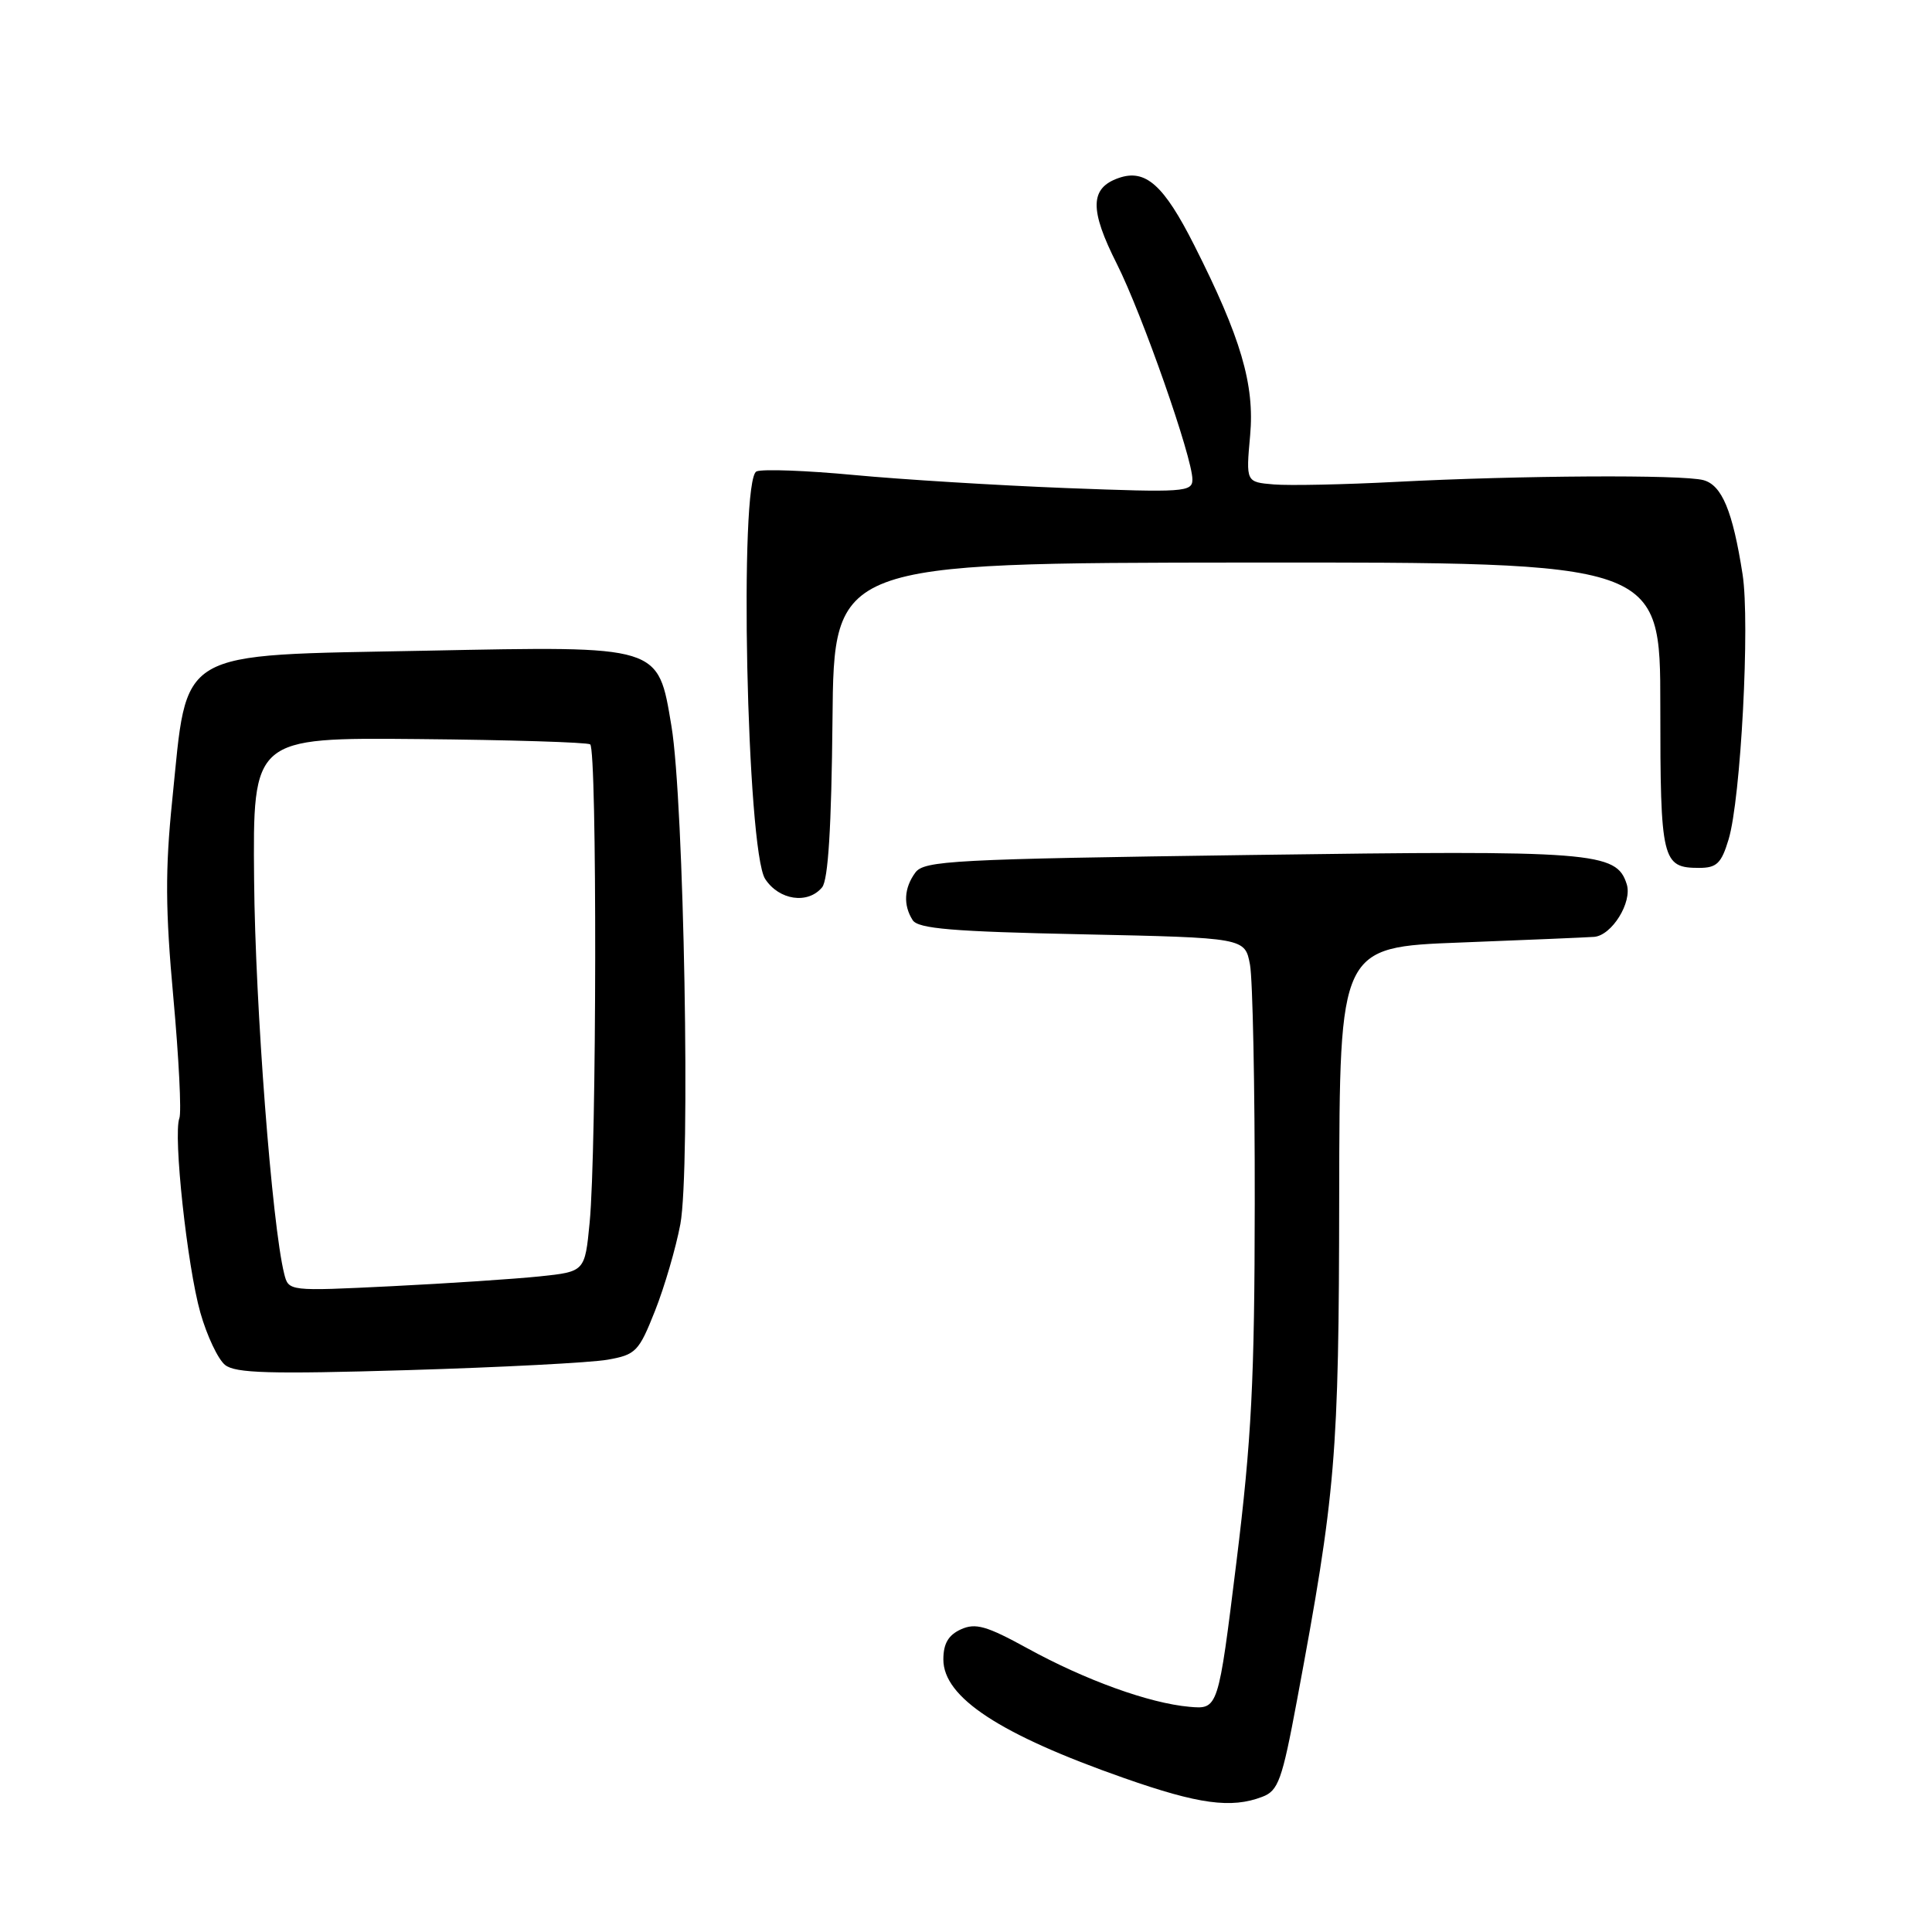 <?xml version="1.0" encoding="UTF-8" standalone="no"?>
<!DOCTYPE svg PUBLIC "-//W3C//DTD SVG 1.1//EN" "http://www.w3.org/Graphics/SVG/1.1/DTD/svg11.dtd" >
<svg xmlns="http://www.w3.org/2000/svg" xmlns:xlink="http://www.w3.org/1999/xlink" version="1.1" viewBox="0 0 256 256">
 <g >
 <path fill="currentColor"
d=" M 167.25 238.09 C 169.38 237.29 169.88 235.91 171.85 225.34 C 177.01 197.71 177.41 193.05 177.45 158.50 C 177.50 125.50 177.50 125.50 193.50 124.89 C 202.30 124.55 210.28 124.21 211.23 124.14 C 213.58 123.95 216.31 119.55 215.55 117.16 C 214.19 112.87 211.32 112.65 165.69 113.29 C 126.20 113.84 122.45 114.03 121.28 115.63 C 119.79 117.67 119.66 119.92 120.93 121.92 C 121.65 123.06 126.21 123.44 143.40 123.80 C 164.96 124.26 164.96 124.26 165.63 127.82 C 165.99 129.78 166.28 144.01 166.26 159.44 C 166.24 182.89 165.84 190.71 163.83 207.00 C 161.42 226.50 161.42 226.50 157.60 226.16 C 152.28 225.69 143.80 222.62 136.14 218.41 C 130.71 215.43 129.26 215.02 127.32 215.90 C 125.66 216.66 125.00 217.79 125.00 219.89 C 125.00 224.92 132.49 229.83 148.94 235.60 C 158.81 239.07 163.15 239.66 167.25 238.09 Z  M 80.50 180.17 C 84.25 179.51 84.65 179.10 86.79 173.70 C 88.05 170.52 89.56 165.35 90.15 162.21 C 91.51 154.89 90.64 106.19 88.97 96.21 C 87.17 85.45 87.65 85.60 56.50 86.22 C 22.90 86.89 24.90 85.71 22.82 106.05 C 21.88 115.24 21.91 120.57 22.97 132.18 C 23.70 140.20 24.06 147.39 23.77 148.16 C 22.92 150.36 24.81 167.81 26.55 173.94 C 27.42 177.00 28.89 180.11 29.82 180.86 C 31.18 181.96 35.77 182.09 54.00 181.55 C 66.38 181.18 78.30 180.56 80.50 180.17 Z  M 108.93 117.58 C 109.74 116.61 110.17 109.60 110.31 95.37 C 110.50 74.59 110.50 74.59 165.25 74.54 C 220.00 74.50 220.00 74.50 220.00 93.55 C 220.00 114.05 220.23 115.00 225.15 115.00 C 227.47 115.00 228.09 114.40 229.04 111.25 C 230.67 105.91 231.90 82.50 230.90 76.10 C 229.59 67.70 228.16 64.28 225.71 63.62 C 222.93 62.87 201.41 63.00 185.00 63.85 C 178.12 64.21 170.83 64.36 168.79 64.19 C 165.09 63.88 165.09 63.88 165.65 57.69 C 166.26 50.96 164.43 44.73 158.24 32.49 C 154.20 24.49 151.78 22.34 148.22 23.59 C 144.41 24.92 144.35 27.77 148.00 34.99 C 151.34 41.63 158.00 60.61 158.00 63.53 C 158.00 65.20 156.89 65.27 141.25 64.67 C 132.04 64.31 119.39 63.53 113.15 62.94 C 106.90 62.35 101.10 62.13 100.25 62.46 C 97.90 63.36 98.94 112.73 101.39 116.47 C 103.23 119.29 107.05 119.85 108.93 117.58 Z  M 37.66 168.79 C 36.04 162.34 33.82 133.28 33.67 116.61 C 33.50 97.73 33.50 97.73 55.45 97.93 C 67.53 98.04 77.77 98.36 78.20 98.63 C 79.13 99.20 79.07 152.38 78.13 162.00 C 77.50 168.50 77.50 168.50 71.50 169.13 C 68.20 169.47 59.37 170.06 51.87 170.43 C 38.24 171.10 38.24 171.10 37.66 168.79 Z "/>
</g>
</svg>